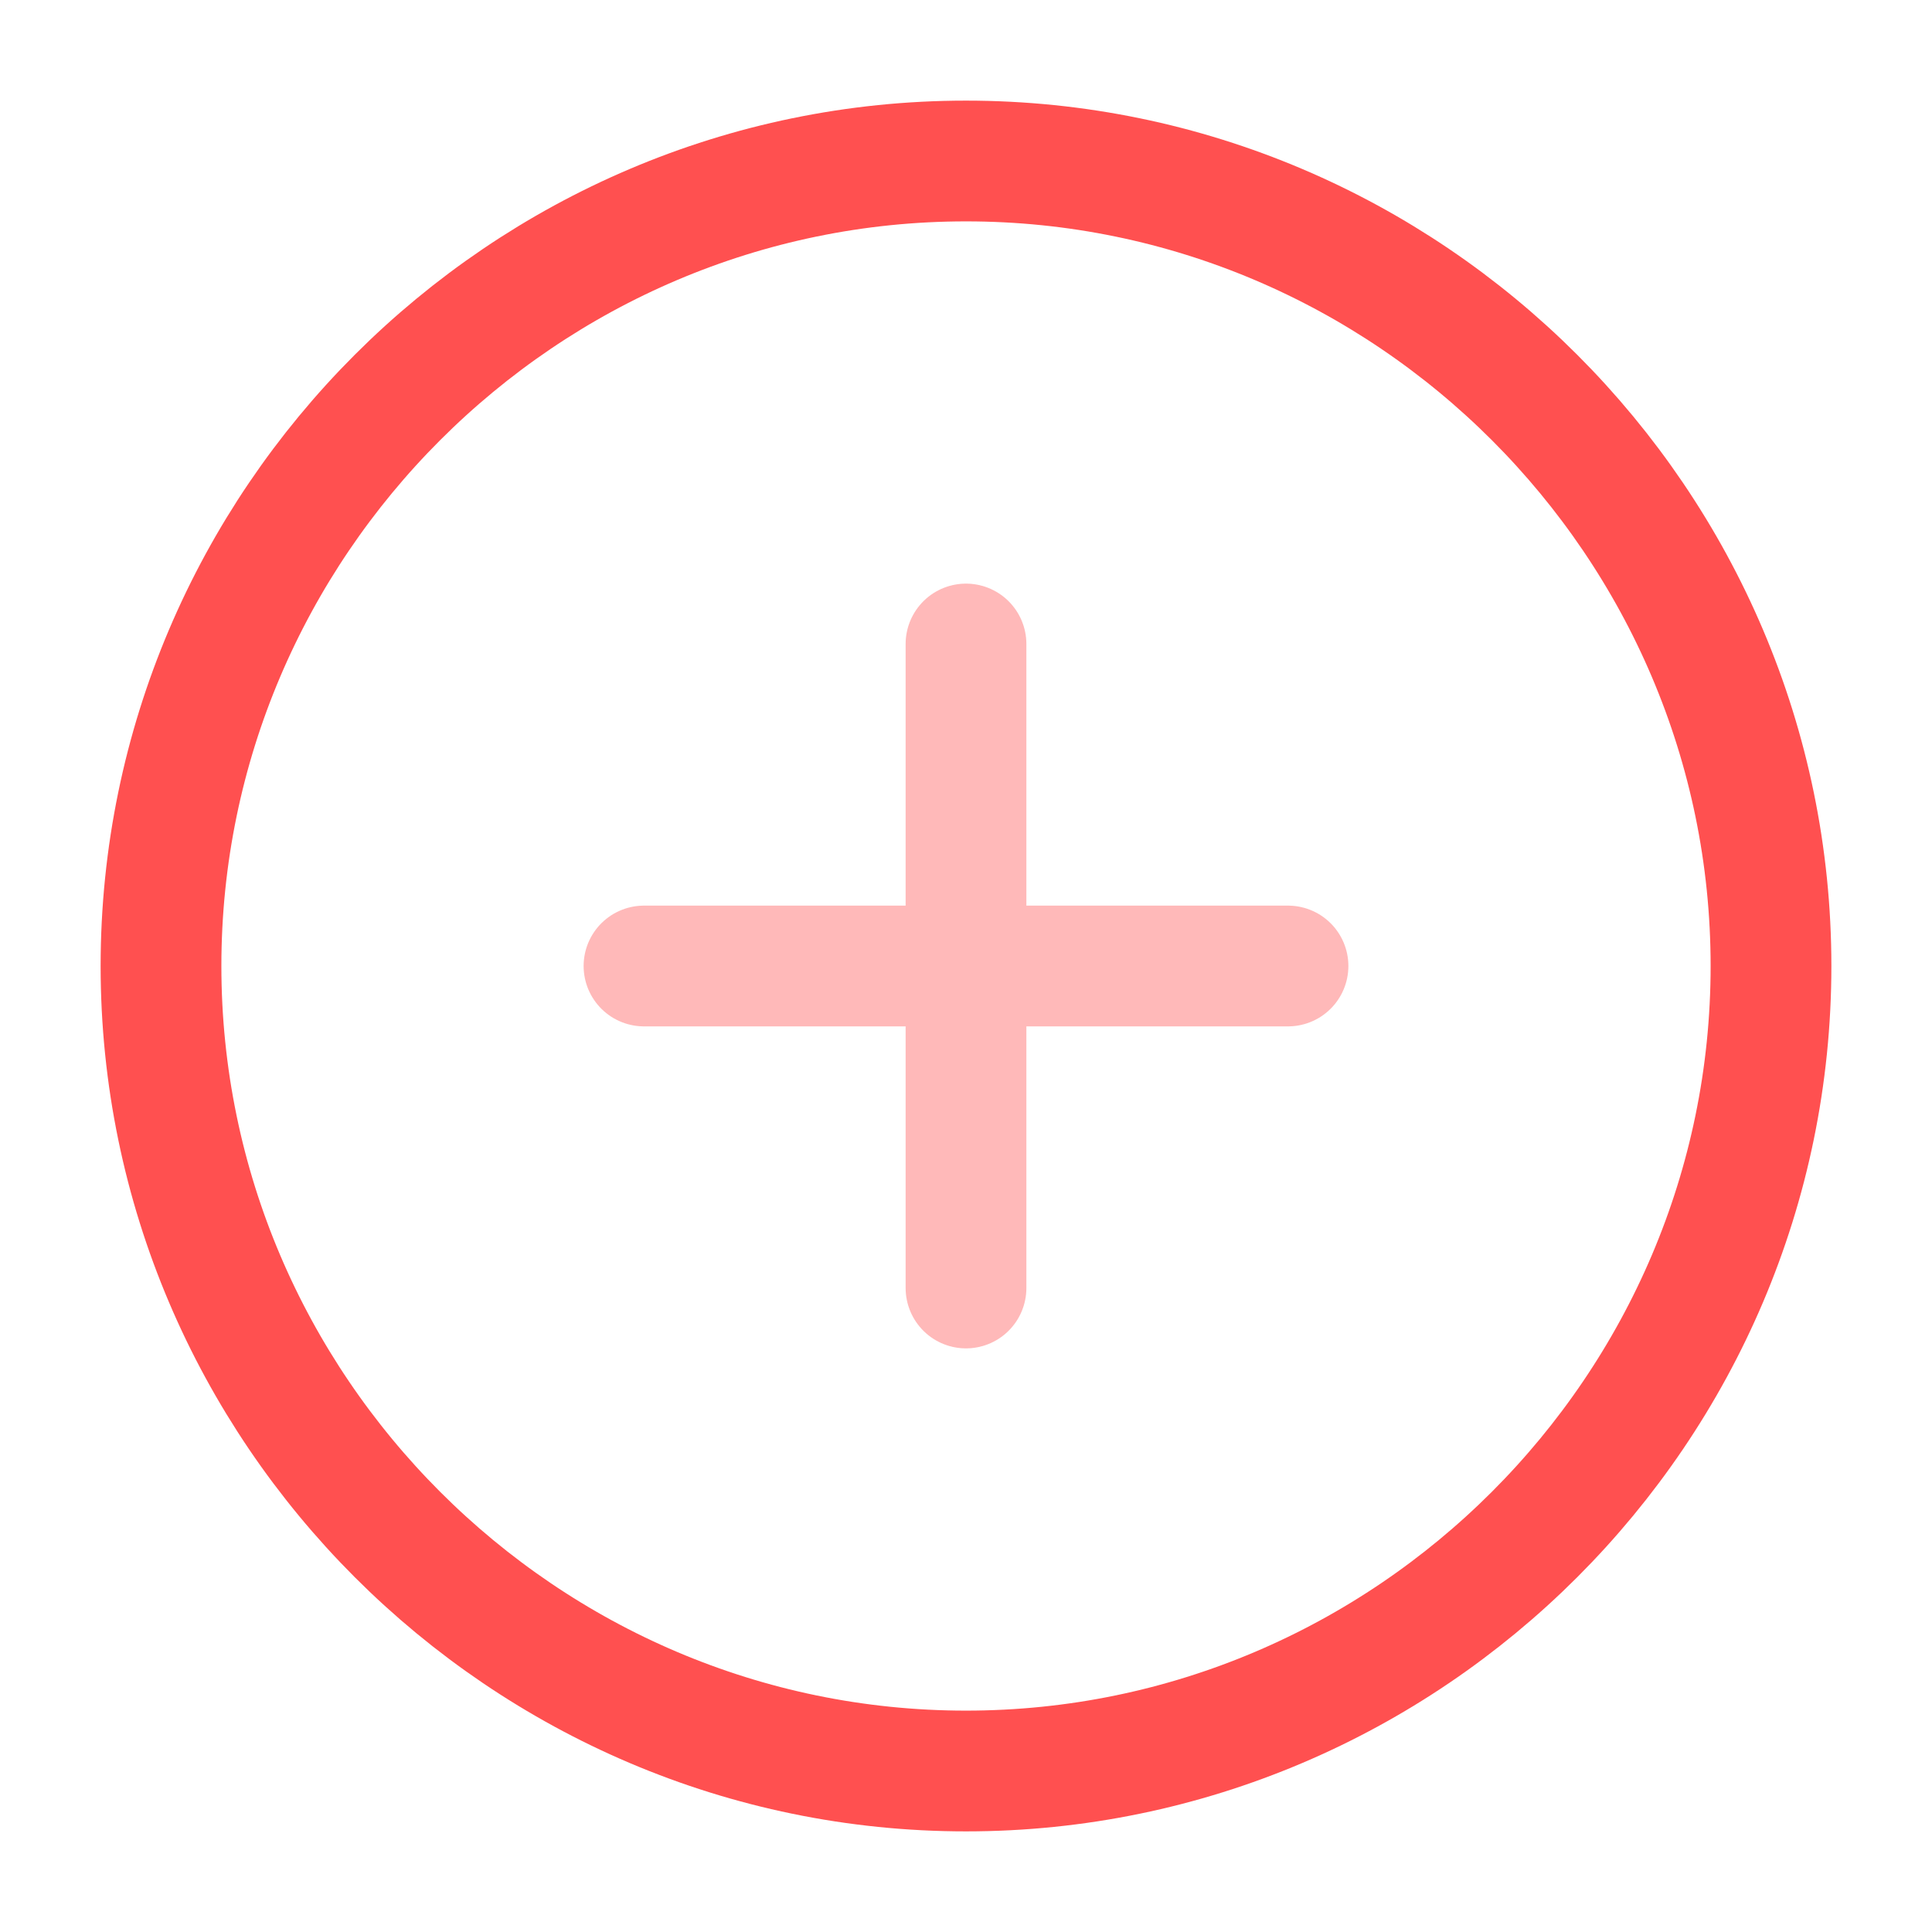<!DOCTYPE svg PUBLIC "-//W3C//DTD SVG 1.1//EN" "http://www.w3.org/Graphics/SVG/1.1/DTD/svg11.dtd">
<!-- Uploaded to: SVG Repo, www.svgrepo.com, Transformed by: SVG Repo Mixer Tools -->
<svg width="800px" height="800px" viewBox="0 0 24 24" fill="none" xmlns="http://www.w3.org/2000/svg">
<g id="SVGRepo_bgCarrier" stroke-width="0"/>
<g id="SVGRepo_tracerCarrier" stroke-linecap="round" stroke-linejoin="round"/>
<g id="SVGRepo_iconCarrier"> <path d="M12 22C17.5 22 22 17.5 22 12C22 6.5 17.5 2 12 2C6.5 2 2 6.5 2 12C2 17.5 6.5 22 12 22Z" stroke="#ff5050" stroke-width="1.5" stroke-linecap="round" stroke-linejoin="round"/> <g opacity="0.4"> <path d="M8 12H16" stroke="#ff5050" stroke-width="1.5" stroke-linecap="round" stroke-linejoin="round"/> <path d="M12 16V8" stroke="#ff5050" stroke-width="1.5" stroke-linecap="round" stroke-linejoin="round"/> </g> </g>
</svg>